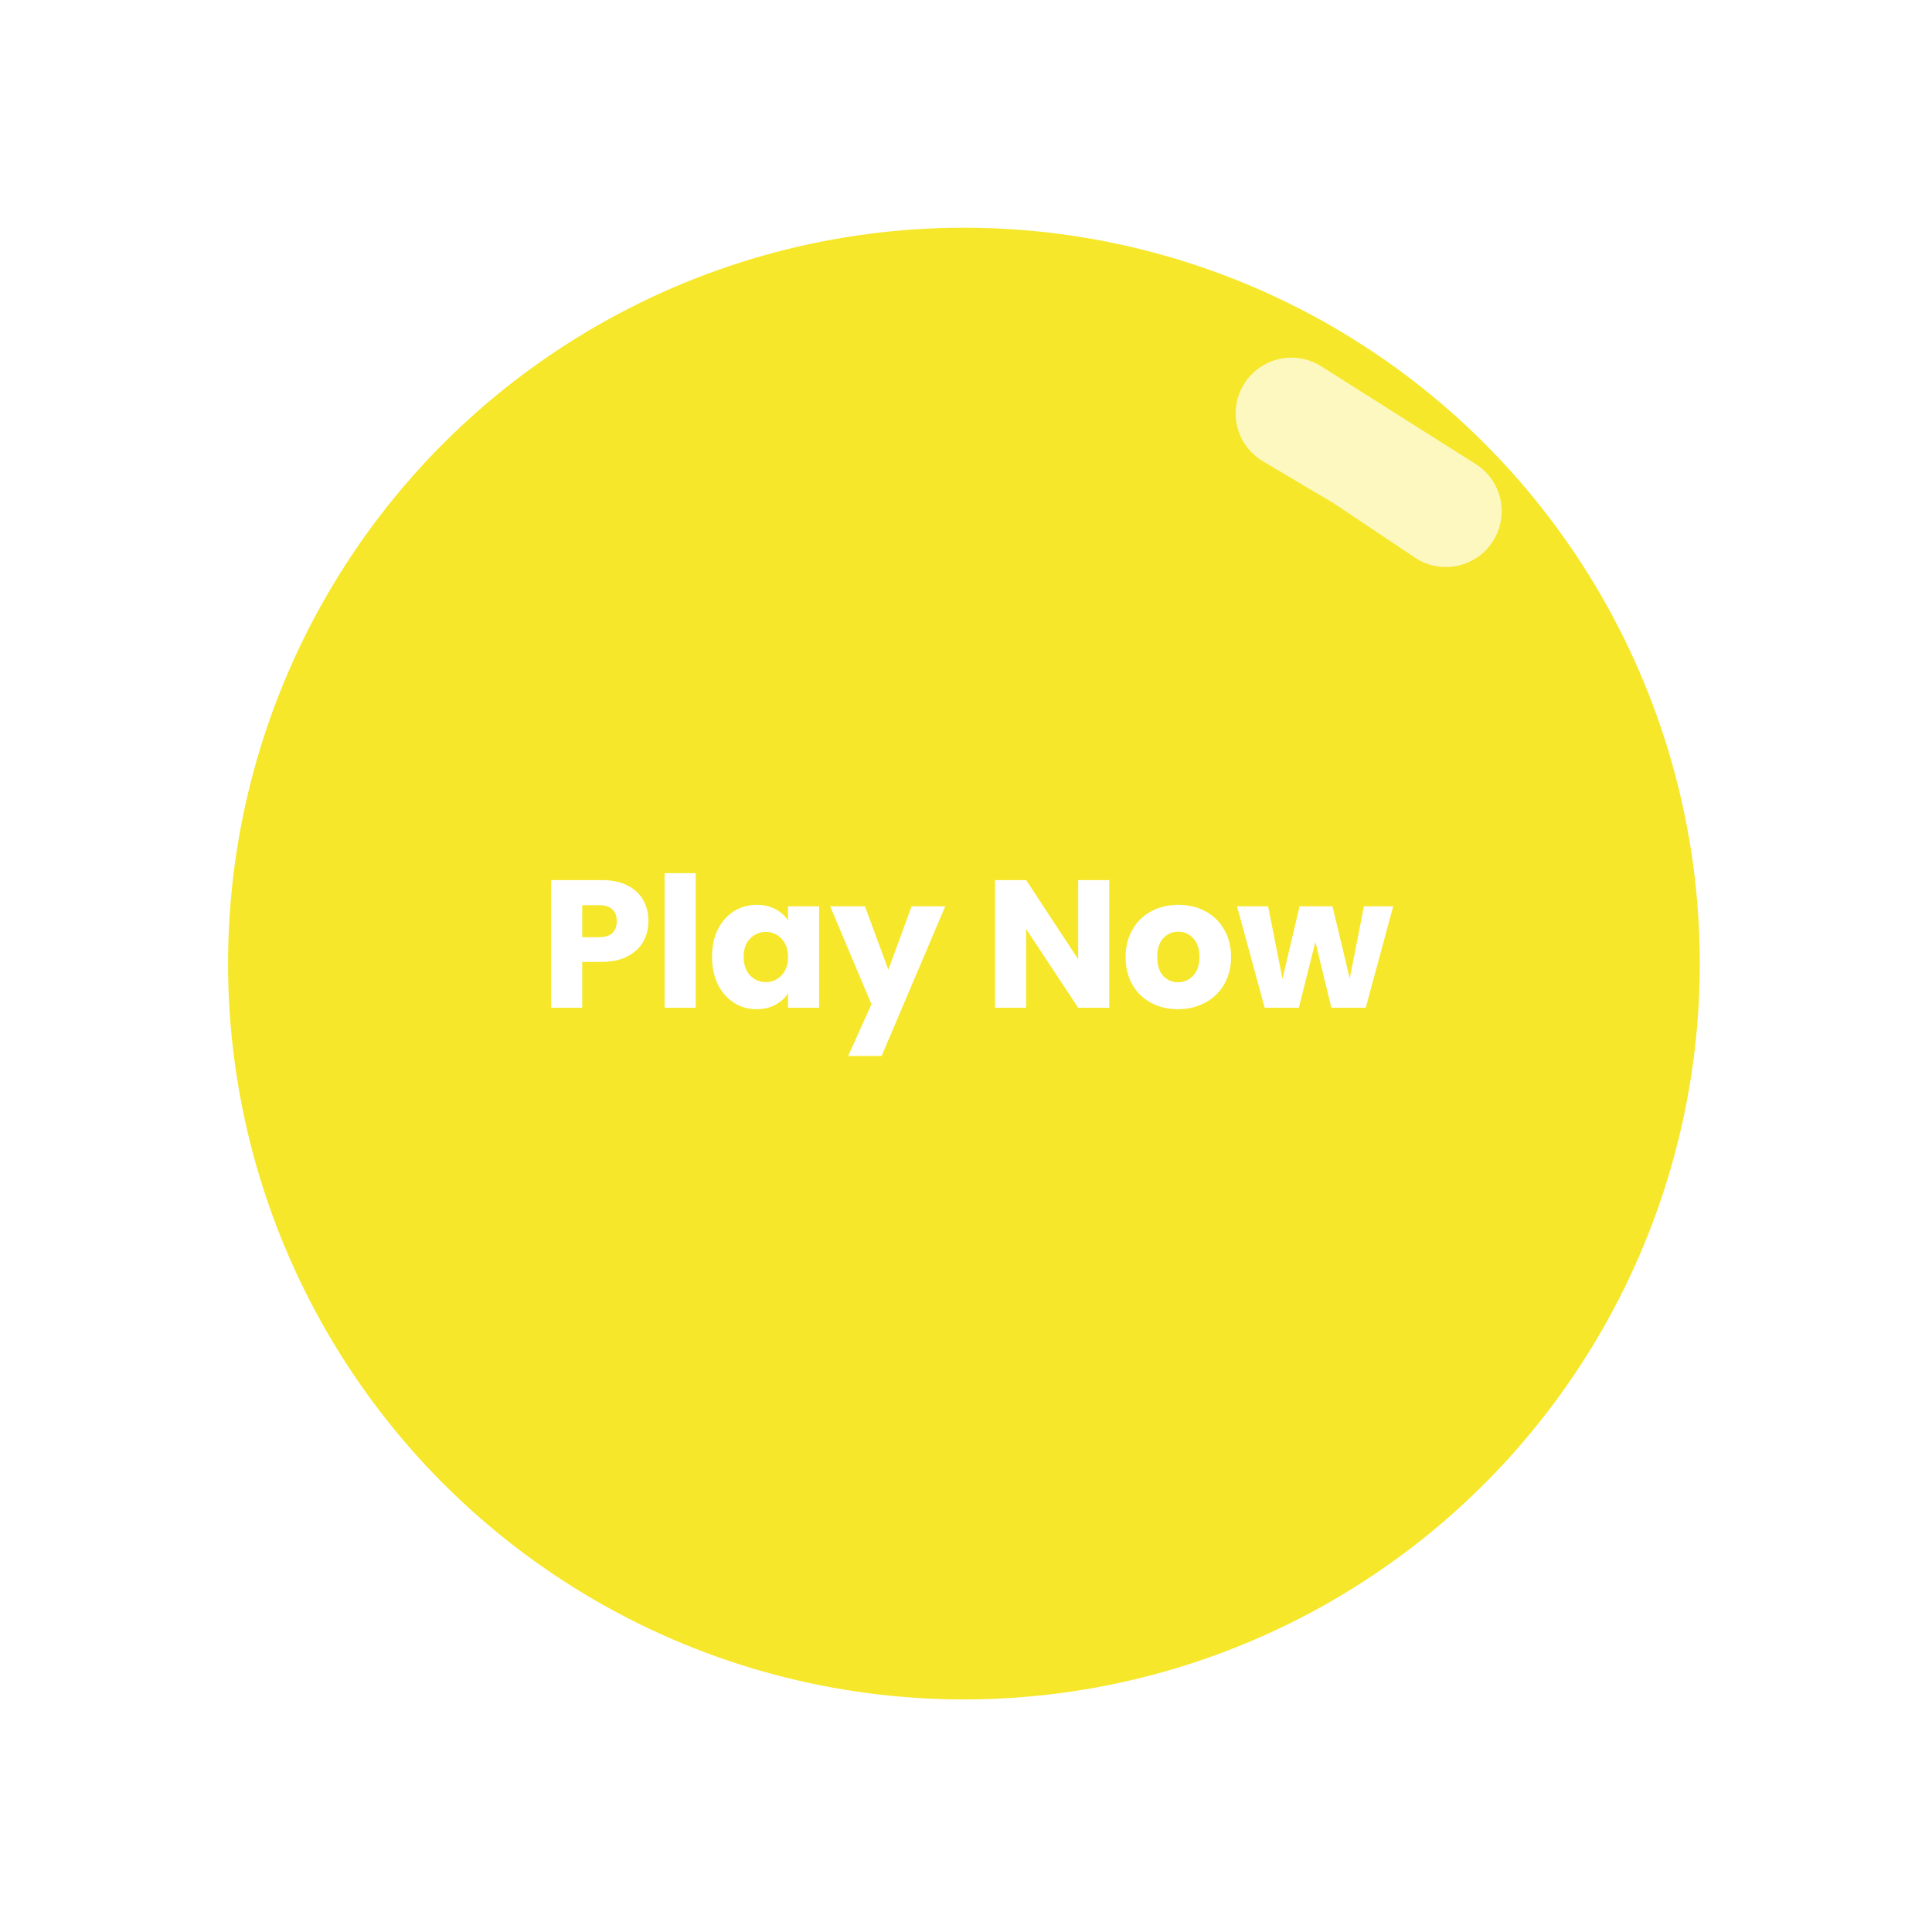 <svg width="340" height="340" viewBox="0 0 340 340" fill="none" xmlns="http://www.w3.org/2000/svg">
<g filter="url(#filter0_dd_1059_36)">
<circle cx="169.635" cy="169.572" r="129.5" fill="#F6E72A"/>
</g>
<path d="M114.108 162.114C114.108 163.415 113.809 164.61 113.212 165.698C112.614 166.764 111.697 167.628 110.46 168.29C109.222 168.951 107.686 169.282 105.852 169.282H102.46V177.346H96.988V154.882H105.852C107.644 154.882 109.158 155.191 110.396 155.81C111.633 156.428 112.561 157.282 113.18 158.37C113.798 159.458 114.108 160.706 114.108 162.114ZM105.436 164.93C106.481 164.93 107.26 164.684 107.772 164.194C108.284 163.703 108.54 163.01 108.54 162.114C108.54 161.218 108.284 160.524 107.772 160.034C107.26 159.543 106.481 159.298 105.436 159.298H102.46V164.93H105.436ZM122.428 153.666V177.346H116.956V153.666H122.428ZM125.306 168.386C125.306 166.551 125.647 164.94 126.33 163.554C127.034 162.167 127.983 161.1 129.178 160.354C130.373 159.607 131.706 159.234 133.178 159.234C134.437 159.234 135.535 159.49 136.474 160.002C137.434 160.514 138.17 161.186 138.682 162.018V159.49H144.154V177.346H138.682V174.818C138.149 175.65 137.402 176.322 136.442 176.834C135.503 177.346 134.405 177.602 133.146 177.602C131.695 177.602 130.373 177.228 129.178 176.482C127.983 175.714 127.034 174.636 126.33 173.25C125.647 171.842 125.306 170.22 125.306 168.386ZM138.682 168.418C138.682 167.052 138.298 165.975 137.53 165.186C136.783 164.396 135.866 164.002 134.778 164.002C133.69 164.002 132.762 164.396 131.994 165.186C131.247 165.954 130.874 167.02 130.874 168.386C130.874 169.751 131.247 170.839 131.994 171.65C132.762 172.439 133.69 172.834 134.778 172.834C135.866 172.834 136.783 172.439 137.53 171.65C138.298 170.86 138.682 169.783 138.682 168.418ZM166.353 159.49L155.153 185.826H149.265L153.361 176.738L146.097 159.49H152.209L156.337 170.658L160.433 159.49H166.353ZM195.209 177.346H189.737L180.585 163.49V177.346H175.113V154.882H180.585L189.737 168.802V154.882H195.209V177.346ZM207.303 177.602C205.554 177.602 203.975 177.228 202.567 176.482C201.181 175.735 200.082 174.668 199.271 173.282C198.482 171.895 198.087 170.274 198.087 168.418C198.087 166.583 198.493 164.972 199.303 163.586C200.114 162.178 201.223 161.1 202.631 160.354C204.039 159.607 205.618 159.234 207.367 159.234C209.117 159.234 210.695 159.607 212.103 160.354C213.511 161.1 214.621 162.178 215.431 163.586C216.242 164.972 216.647 166.583 216.647 168.418C216.647 170.252 216.231 171.874 215.399 173.282C214.589 174.668 213.469 175.735 212.039 176.482C210.631 177.228 209.053 177.602 207.303 177.602ZM207.303 172.866C208.349 172.866 209.234 172.482 209.959 171.714C210.706 170.946 211.079 169.847 211.079 168.418C211.079 166.988 210.717 165.89 209.991 165.122C209.287 164.354 208.413 163.97 207.367 163.97C206.301 163.97 205.415 164.354 204.711 165.122C204.007 165.868 203.655 166.967 203.655 168.418C203.655 169.847 203.997 170.946 204.679 171.714C205.383 172.482 206.258 172.866 207.303 172.866ZM245.182 159.49L240.35 177.346H234.302L231.486 165.762L228.574 177.346H222.558L217.694 159.49H223.166L225.694 172.258L228.702 159.49H234.494L237.534 172.194L240.03 159.49H245.182Z" fill="white"/>
<g filter="url(#filter1_di_1059_36)">
<path d="M208.978 73.505C211.874 68.928 217.933 67.565 222.51 70.461L249.702 87.665C254.286 90.565 255.652 96.633 252.751 101.217V101.217C249.798 105.885 243.577 107.2 238.986 104.127L224.726 94.58L212.262 87.185C207.508 84.365 206.023 78.176 208.978 73.505V73.505Z" fill="white" fill-opacity="0.7"/>
</g>
<defs>
<filter id="filter0_dd_1059_36" x="0.135" y="0.072" width="339" height="339" filterUnits="userSpaceOnUse" color-interpolation-filters="sRGB">
<feFlood flood-opacity="0" result="BackgroundImageFix"/>
<feColorMatrix in="SourceAlpha" type="matrix" values="0 0 0 0 0 0 0 0 0 0 0 0 0 0 0 0 0 0 127 0" result="hardAlpha"/>
<feOffset dx="-10" dy="-10"/>
<feGaussianBlur stdDeviation="15"/>
<feColorMatrix type="matrix" values="0 0 0 0 0.965 0 0 0 0 0.906 0 0 0 0 0.165 0 0 0 0.4 0"/>
<feBlend mode="normal" in2="BackgroundImageFix" result="effect1_dropShadow_1059_36"/>
<feColorMatrix in="SourceAlpha" type="matrix" values="0 0 0 0 0 0 0 0 0 0 0 0 0 0 0 0 0 0 127 0" result="hardAlpha"/>
<feOffset dx="10" dy="10"/>
<feGaussianBlur stdDeviation="15"/>
<feColorMatrix type="matrix" values="0 0 0 0 0.965 0 0 0 0 0.906 0 0 0 0 0.165 0 0 0 0.4 0"/>
<feBlend mode="normal" in2="effect1_dropShadow_1059_36" result="effect2_dropShadow_1059_36"/>
<feBlend mode="normal" in="SourceGraphic" in2="effect2_dropShadow_1059_36" result="shape"/>
</filter>
<filter id="filter1_di_1059_36" x="187.457" y="48.94" width="106.818" height="96.849" filterUnits="userSpaceOnUse" color-interpolation-filters="sRGB">
<feFlood flood-opacity="0" result="BackgroundImageFix"/>
<feColorMatrix in="SourceAlpha" type="matrix" values="0 0 0 0 0 0 0 0 0 0 0 0 0 0 0 0 0 0 127 0" result="hardAlpha"/>
<feOffset dx="10" dy="10"/>
<feGaussianBlur stdDeviation="15"/>
<feColorMatrix type="matrix" values="0 0 0 0 1 0 0 0 0 1 0 0 0 0 1 0 0 0 0.1 0"/>
<feBlend mode="normal" in2="BackgroundImageFix" result="effect1_dropShadow_1059_36"/>
<feBlend mode="normal" in="SourceGraphic" in2="effect1_dropShadow_1059_36" result="shape"/>
<feColorMatrix in="SourceAlpha" type="matrix" values="0 0 0 0 0 0 0 0 0 0 0 0 0 0 0 0 0 0 127 0" result="hardAlpha"/>
<feOffset dy="-16"/>
<feGaussianBlur stdDeviation="2"/>
<feComposite in2="hardAlpha" operator="arithmetic" k2="-1" k3="1"/>
<feColorMatrix type="matrix" values="0 0 0 0 0 0 0 0 0 0 0 0 0 0 0 0 0 0 0.05 0"/>
<feBlend mode="normal" in2="shape" result="effect2_innerShadow_1059_36"/>
</filter>
</defs>
</svg>

